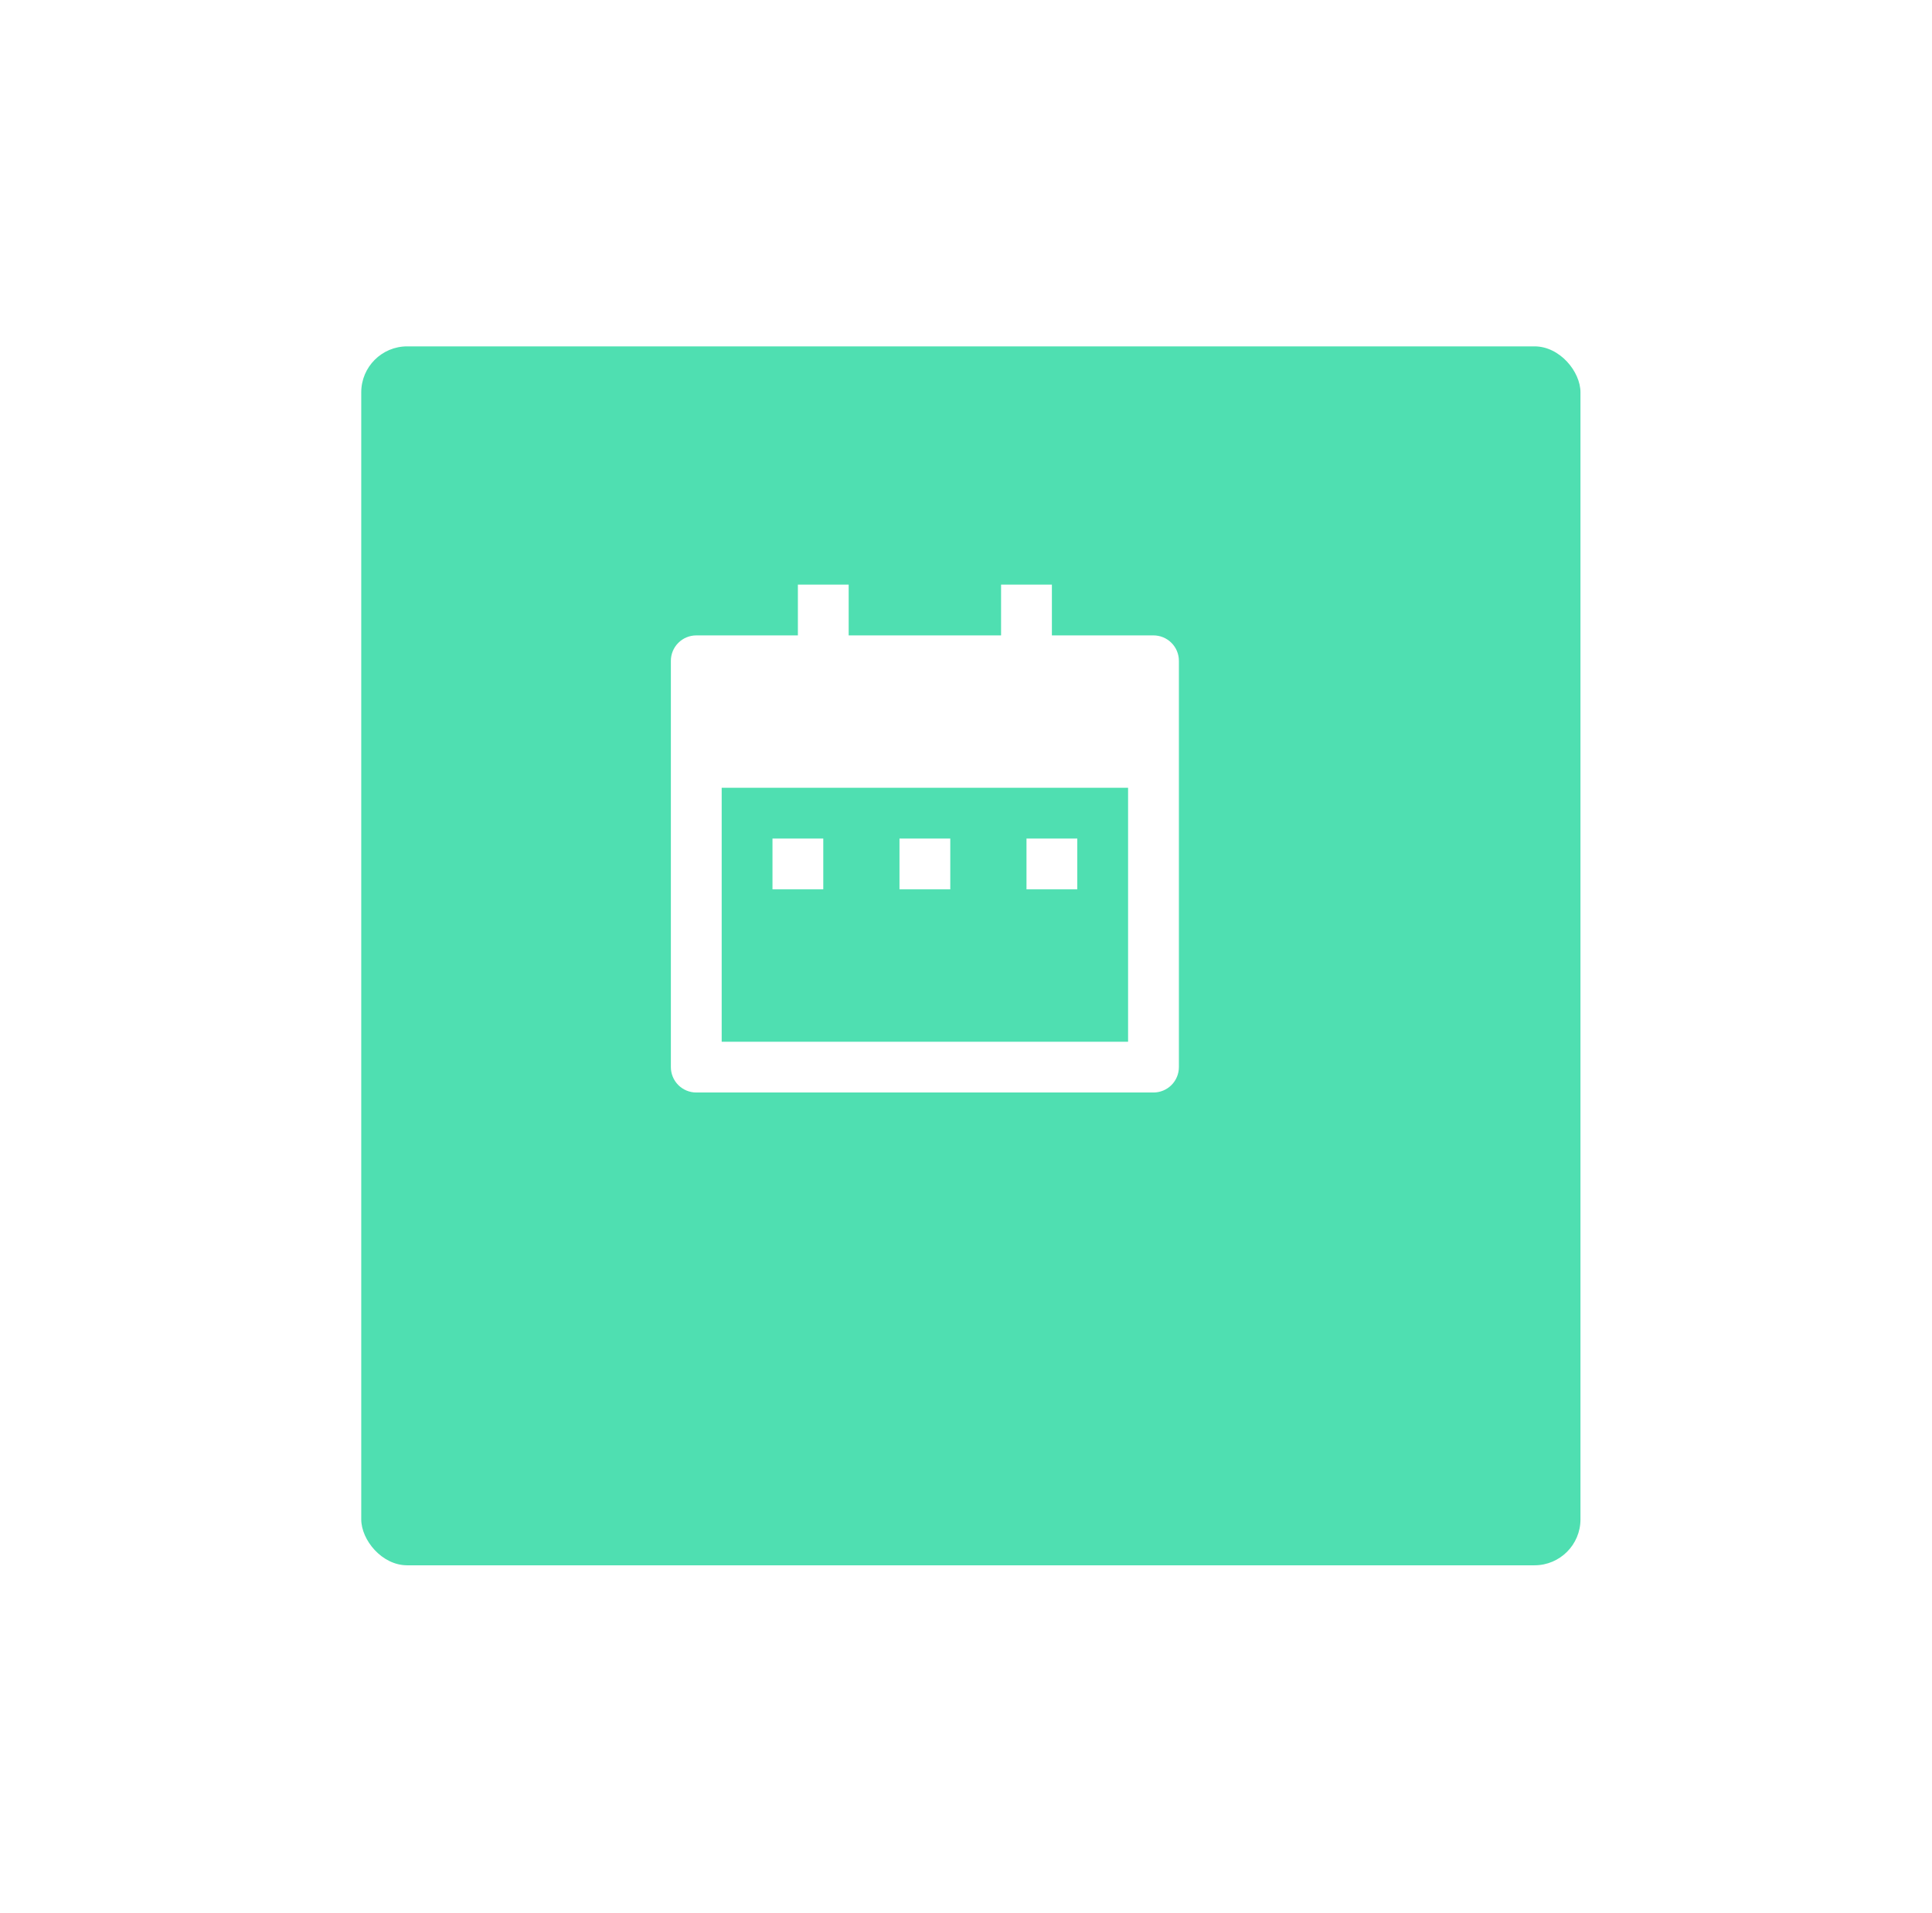 <svg width="103" height="102" viewBox="0 0 103 102" fill="none" xmlns="http://www.w3.org/2000/svg">
<g filter="url(#filter0_d_181_1883)">
<rect x="16.809" y="13.57" width="65" height="65" rx="2.45" fill="#4FDFB1"/>
</g>
<g clip-path="url(#clip0_181_1883)">
<path d="M56.079 33.883H61.495C61.855 33.883 62.199 34.026 62.453 34.28C62.707 34.534 62.85 34.878 62.85 35.237V56.904C62.85 57.263 62.707 57.608 62.453 57.861C62.199 58.115 61.855 58.258 61.495 58.258H37.12C36.761 58.258 36.417 58.115 36.163 57.861C35.909 57.608 35.766 57.263 35.766 56.904V35.237C35.766 34.878 35.909 34.534 36.163 34.28C36.417 34.026 36.761 33.883 37.12 33.883H42.537V31.175H45.245V33.883H53.37V31.175H56.079V33.883ZM38.475 42.008V55.55H60.141V42.008H38.475ZM41.183 44.717H43.891V47.425H41.183V44.717ZM47.954 44.717H50.662V47.425H47.954V44.717ZM54.725 44.717H57.433V47.425H54.725V44.717Z" fill="white"/>
</g>
<defs>
<filter id="filter0_d_181_1883" x="0.884" y="0.095" width="101.75" height="101.75" filterUnits="userSpaceOnUse" color-interpolation-filters="sRGB">
<feFlood flood-opacity="0" result="BackgroundImageFix"/>
<feColorMatrix in="SourceAlpha" type="matrix" values="0 0 0 0 0 0 0 0 0 0 0 0 0 0 0 0 0 0 127 0" result="hardAlpha"/>
<feOffset dx="2.45" dy="4.9"/>
<feGaussianBlur stdDeviation="9.188"/>
<feComposite in2="hardAlpha" operator="out"/>
<feColorMatrix type="matrix" values="0 0 0 0 0.31 0 0 0 0 0.875 0 0 0 0 0.694 0 0 0 0.35 0"/>
<feBlend mode="normal" in2="BackgroundImageFix" result="effect1_dropShadow_181_1883"/>
<feBlend mode="normal" in="SourceGraphic" in2="effect1_dropShadow_181_1883" result="shape"/>
</filter>
<clipPath id="clip0_181_1883">
<rect width="32.5" height="32.5" fill="white" transform="translate(33.058 29.82)"/>
</clipPath>
</defs>
</svg>
